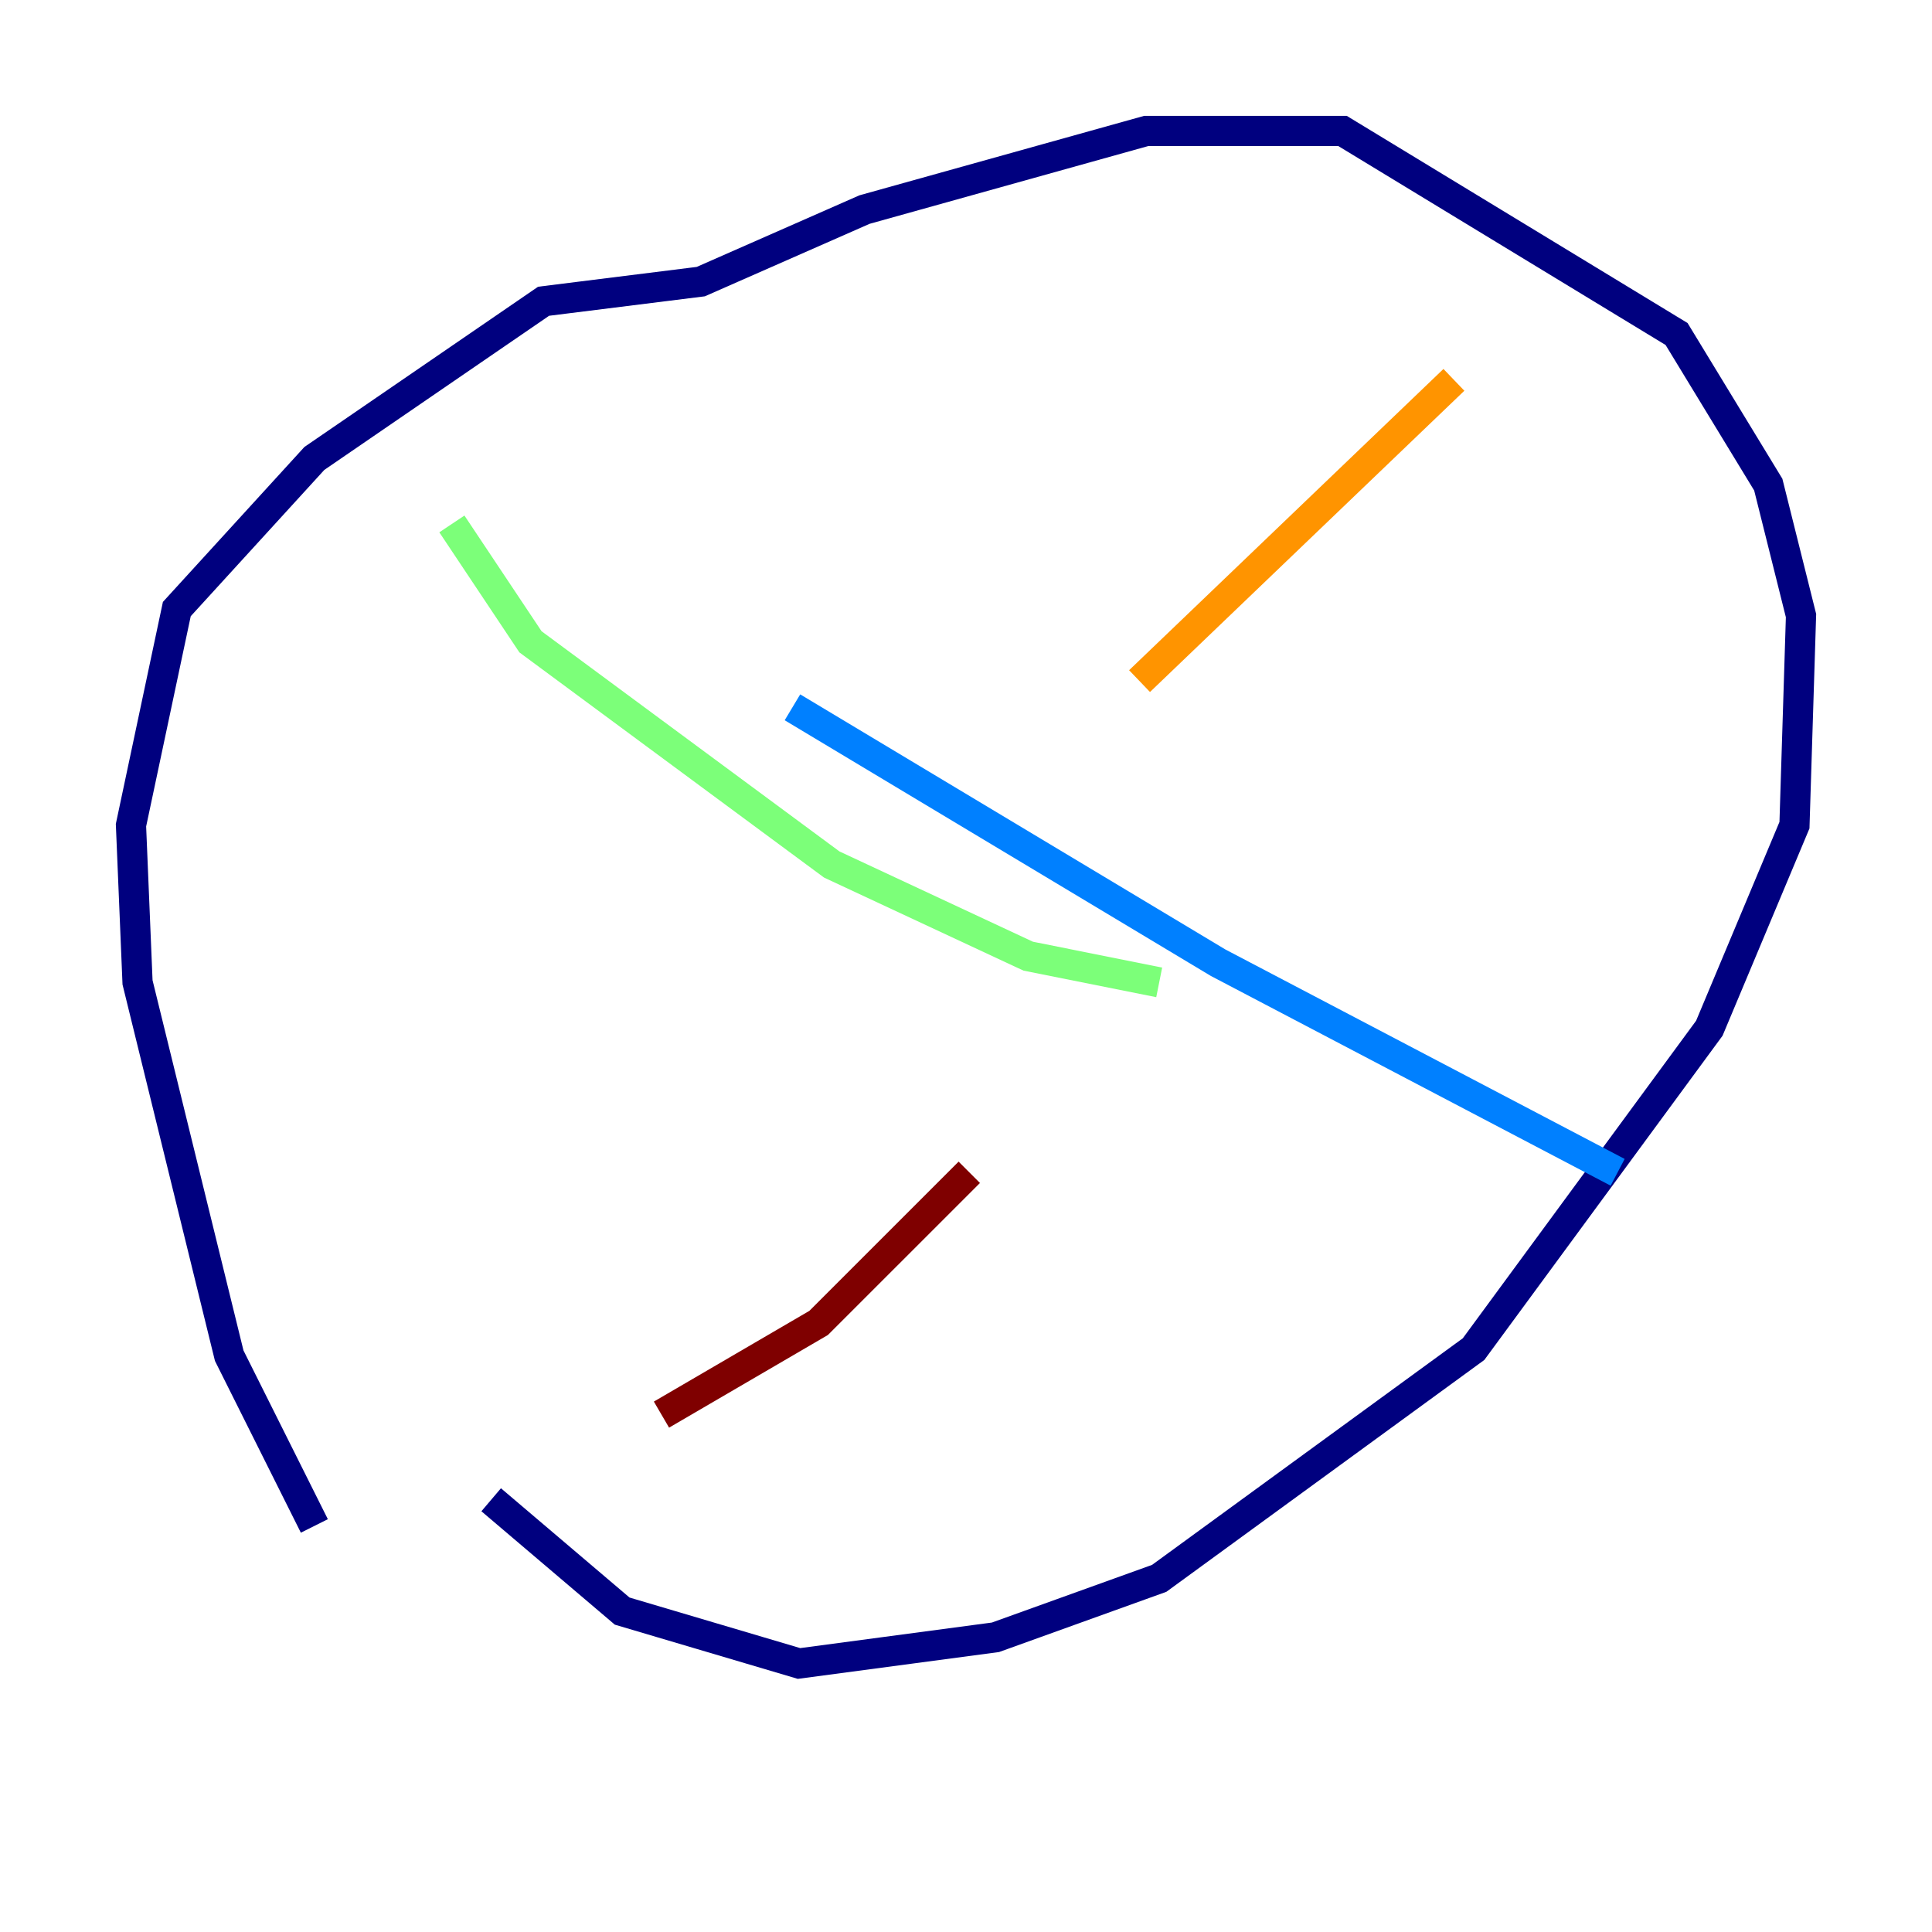 <?xml version="1.0" encoding="utf-8" ?>
<svg baseProfile="tiny" height="128" version="1.2" viewBox="0,0,128,128" width="128" xmlns="http://www.w3.org/2000/svg" xmlns:ev="http://www.w3.org/2001/xml-events" xmlns:xlink="http://www.w3.org/1999/xlink"><defs /><polyline fill="none" points="20.827,101.098 15.186,89.817 9.112,65.085 8.678,54.671 11.715,40.352 20.827,30.373 36.014,19.959 46.427,18.658 57.275,13.885 75.932,8.678 88.949,8.678 111.078,22.129 117.153,32.108 119.322,40.786 118.888,54.671 113.248,68.122 97.627,89.383 76.8,104.57 65.953,108.475 52.936,110.21 41.22,106.739 32.542,99.363" stroke="#00007f" stroke-width="2" /><polyline fill="none" points="52.502,46.861 80.705,63.783 107.173,77.668" stroke="#0080ff" stroke-width="2" /><polyline fill="none" points="76.8,65.085 68.122,63.349 55.105,57.275 35.146,42.522 29.939,34.712" stroke="#7cff79" stroke-width="2" /><polyline fill="none" points="75.498,45.125 96.325,25.166" stroke="#ff9400" stroke-width="2" /><polyline fill="none" points="64.217,77.668 54.237,87.647 43.824,93.722" stroke="#7f0000" stroke-width="2" /></svg>